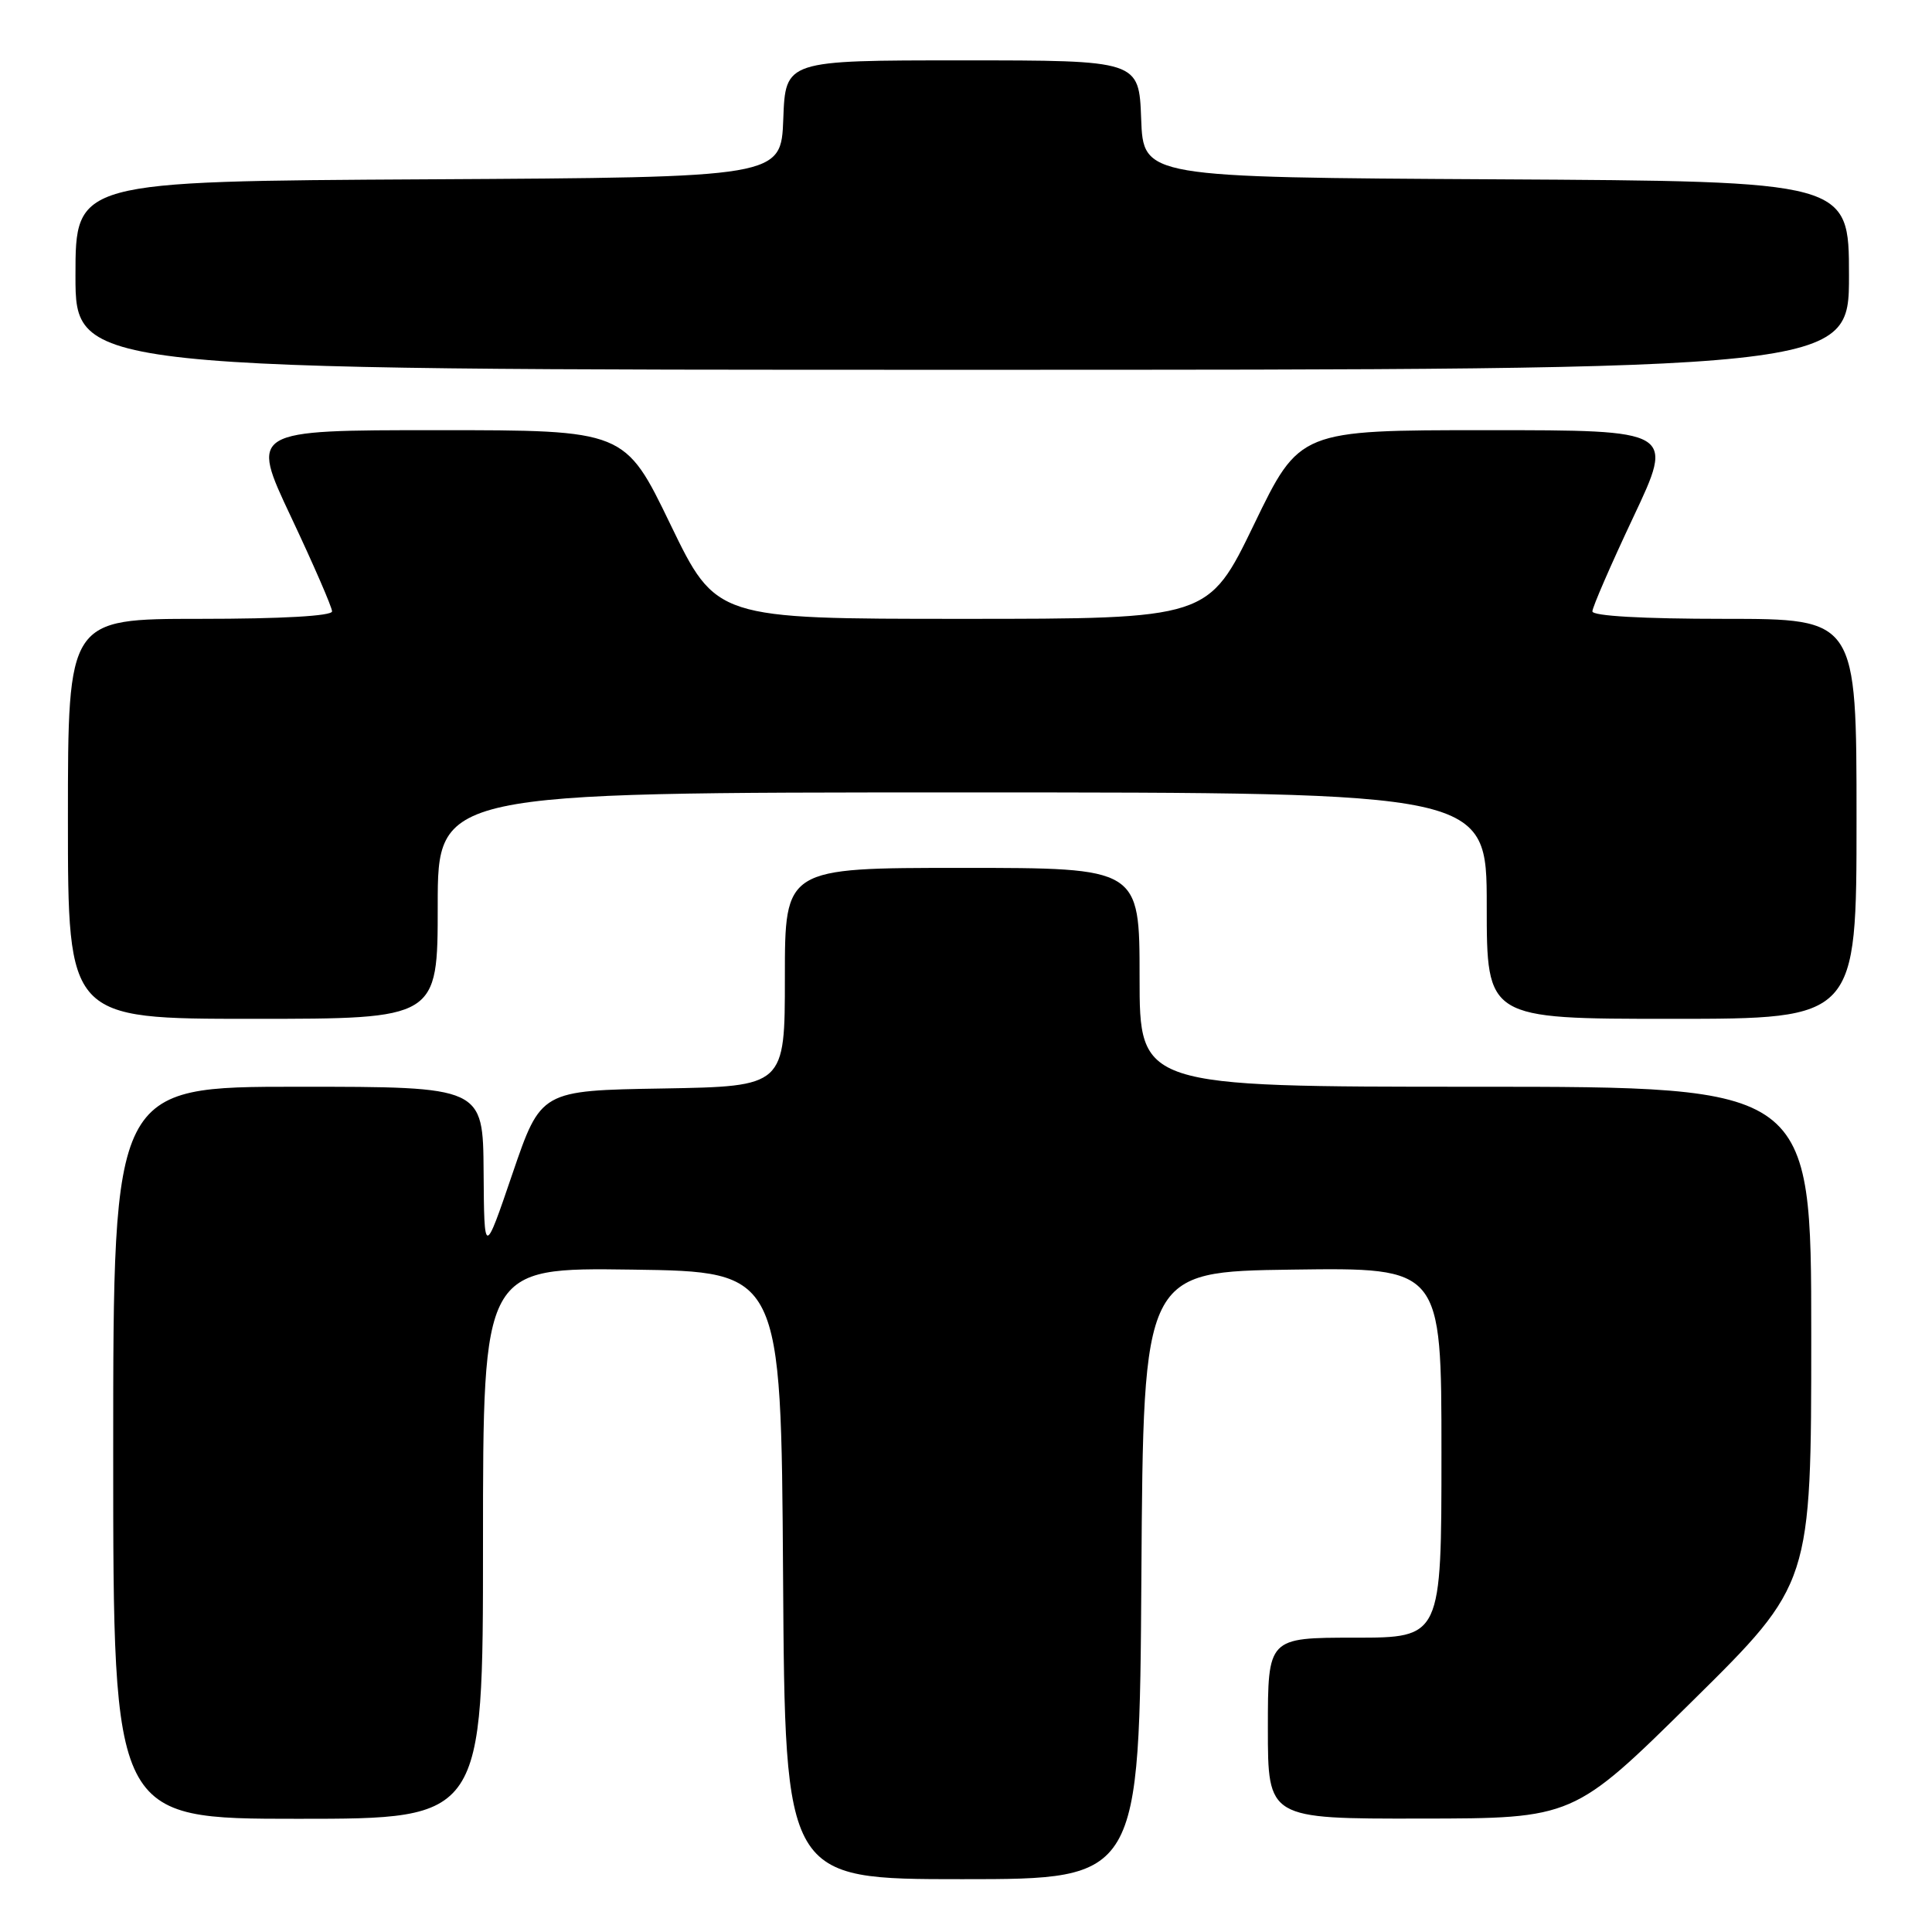 <?xml version="1.0" encoding="UTF-8" standalone="no"?>
<!DOCTYPE svg PUBLIC "-//W3C//DTD SVG 1.1//EN" "http://www.w3.org/Graphics/SVG/1.1/DTD/svg11.dtd" >
<svg xmlns="http://www.w3.org/2000/svg" xmlns:xlink="http://www.w3.org/1999/xlink" version="1.1" viewBox="0 0 256 256">
 <g >
 <path fill="currentColor"
d=" M 151.24 208.75 C 151.50 168.50 151.50 168.50 171.25 168.23 C 191.00 167.96 191.00 167.96 191.00 192.48 C 191.00 217.00 191.00 217.00 179.50 217.00 C 168.00 217.00 168.00 217.00 168.00 229.00 C 168.00 241.00 168.00 241.00 188.25 240.97 C 208.50 240.95 208.50 240.95 224.25 225.40 C 240.00 209.85 240.00 209.85 240.00 176.93 C 240.00 144.00 240.00 144.00 195.50 144.00 C 151.00 144.00 151.00 144.00 151.00 129.50 C 151.00 115.00 151.00 115.00 127.50 115.00 C 104.00 115.00 104.00 115.00 104.00 129.48 C 104.00 143.95 104.00 143.95 87.83 144.23 C 71.67 144.50 71.67 144.50 67.91 155.50 C 64.16 166.50 64.16 166.50 64.08 155.25 C 64.00 144.00 64.00 144.00 39.50 144.00 C 15.00 144.00 15.00 144.00 15.00 192.50 C 15.00 241.00 15.00 241.00 39.50 241.00 C 64.00 241.00 64.00 241.00 64.00 204.48 C 64.00 167.96 64.00 167.96 83.75 168.23 C 103.50 168.50 103.50 168.50 103.76 208.75 C 104.02 249.00 104.02 249.00 127.50 249.00 C 150.98 249.00 150.98 249.00 151.24 208.75 Z  M 58.00 120.00 C 58.00 105.00 58.00 105.00 127.50 105.00 C 197.00 105.00 197.00 105.00 197.00 120.00 C 197.00 135.00 197.00 135.00 221.50 135.00 C 246.00 135.00 246.00 135.00 246.00 108.50 C 246.00 82.00 246.00 82.00 228.50 82.00 C 217.66 82.00 211.00 81.62 211.00 81.01 C 211.00 80.47 213.44 74.85 216.43 68.51 C 221.86 57.00 221.86 57.00 197.03 57.00 C 172.20 57.00 172.20 57.00 166.16 69.50 C 160.11 82.00 160.11 82.00 127.50 82.00 C 94.89 82.00 94.89 82.00 88.84 69.50 C 82.80 57.00 82.80 57.00 57.97 57.00 C 33.14 57.00 33.14 57.00 38.57 68.51 C 41.56 74.85 44.00 80.47 44.00 81.01 C 44.00 81.62 37.34 82.00 26.50 82.00 C 9.00 82.00 9.00 82.00 9.00 108.50 C 9.00 135.00 9.00 135.00 33.50 135.00 C 58.00 135.00 58.00 135.00 58.00 120.00 Z  M 245.00 36.51 C 245.00 24.02 245.00 24.02 198.25 23.76 C 151.50 23.50 151.50 23.50 151.21 15.75 C 150.92 8.00 150.92 8.00 127.50 8.00 C 104.08 8.00 104.08 8.00 103.79 15.75 C 103.50 23.50 103.50 23.50 56.75 23.76 C 10.00 24.02 10.00 24.02 10.00 36.51 C 10.00 49.00 10.00 49.00 127.50 49.00 C 245.00 49.00 245.00 49.00 245.00 36.51 Z "/>
</g>
</svg>